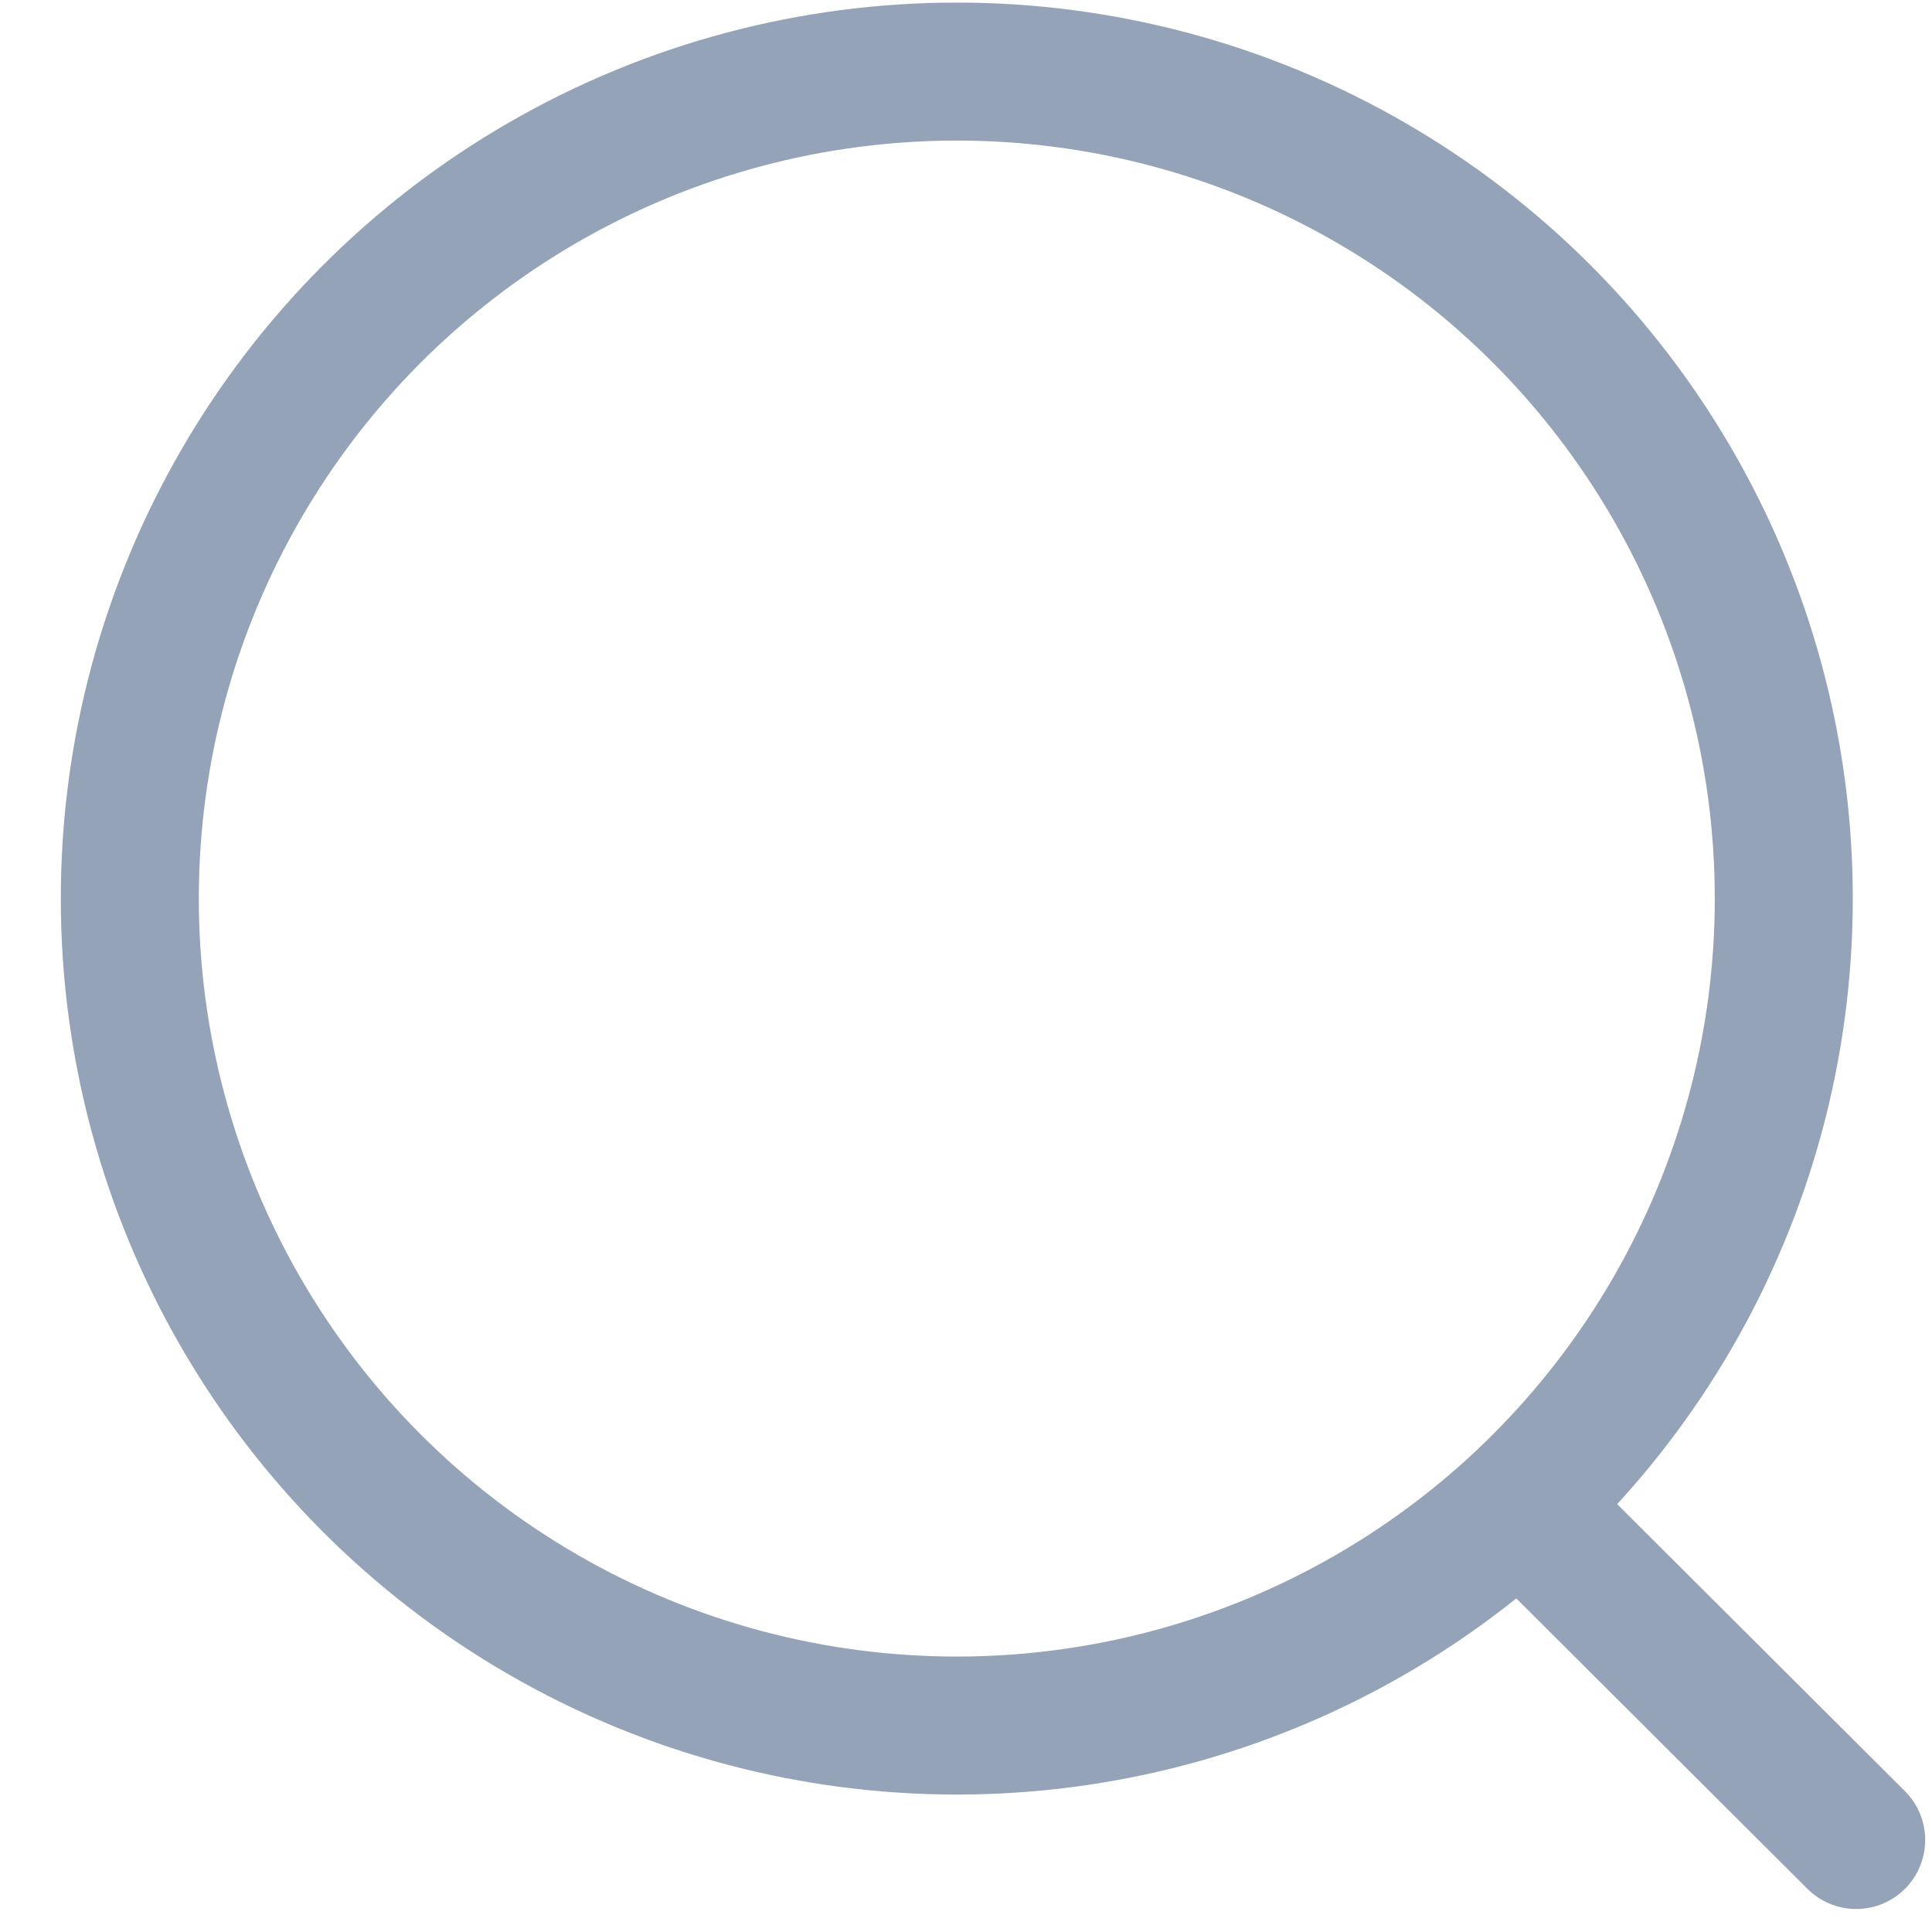<svg width="21" height="21" viewBox="0 0 21 21" fill="none" xmlns="http://www.w3.org/2000/svg">
<circle cx="10.4" cy="9.767" r="8.989" stroke="#94A3B8" stroke-width="1.5" stroke-linecap="round" stroke-linejoin="round"/>
<path d="M16.652 16.485L20.176 20" stroke="#94A3B8" stroke-width="1.5" stroke-linecap="round" stroke-linejoin="round"/>
</svg>
